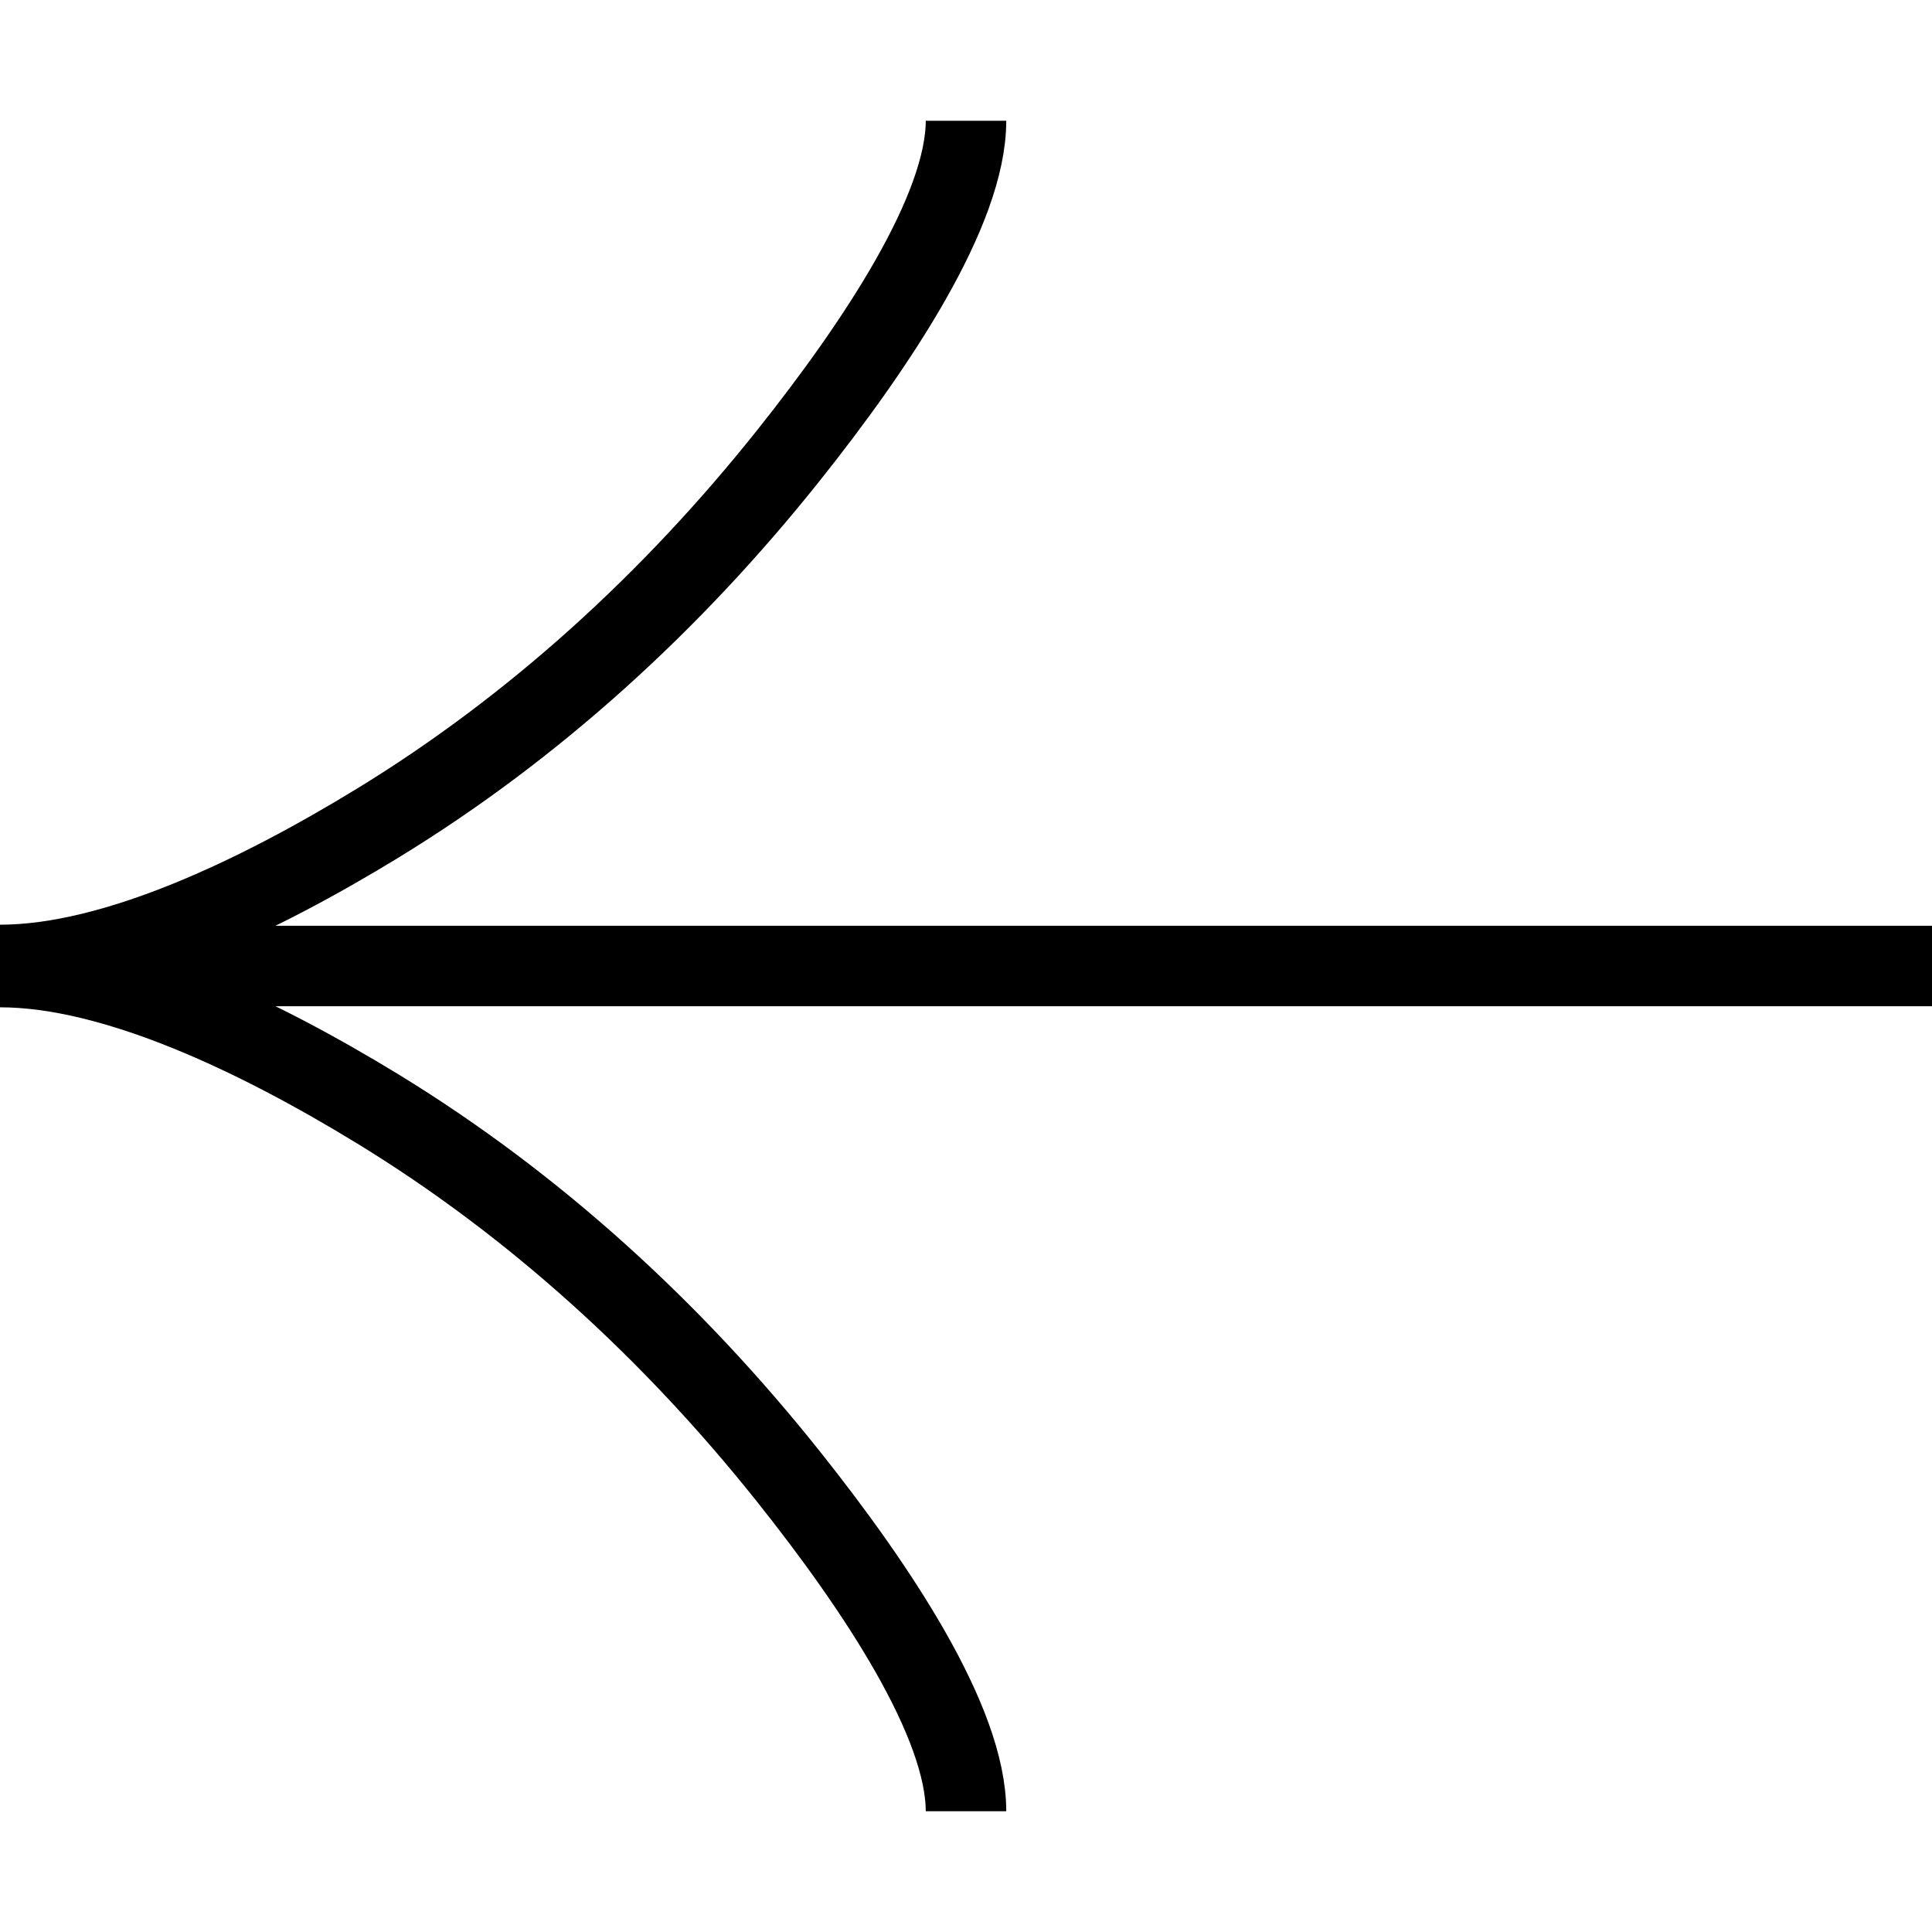 <svg xmlns="http://www.w3.org/2000/svg" width="1em" height="1em" viewBox="0 0 24 24"><path fill="none" stroke="currentColor" d="M12 1.5c0 1.11-1.1 2.771-2.212 4.166c-1.432 1.796-3.141 3.365-5.102 4.563c-1.469.897-3.253 1.758-4.686 1.758M12 22.5c0-1.11-1.1-2.771-2.212-4.166c-1.432-1.796-3.141-3.365-5.102-4.563c-1.469-.897-3.253-1.758-4.686-1.758M0 12h24"/></svg>